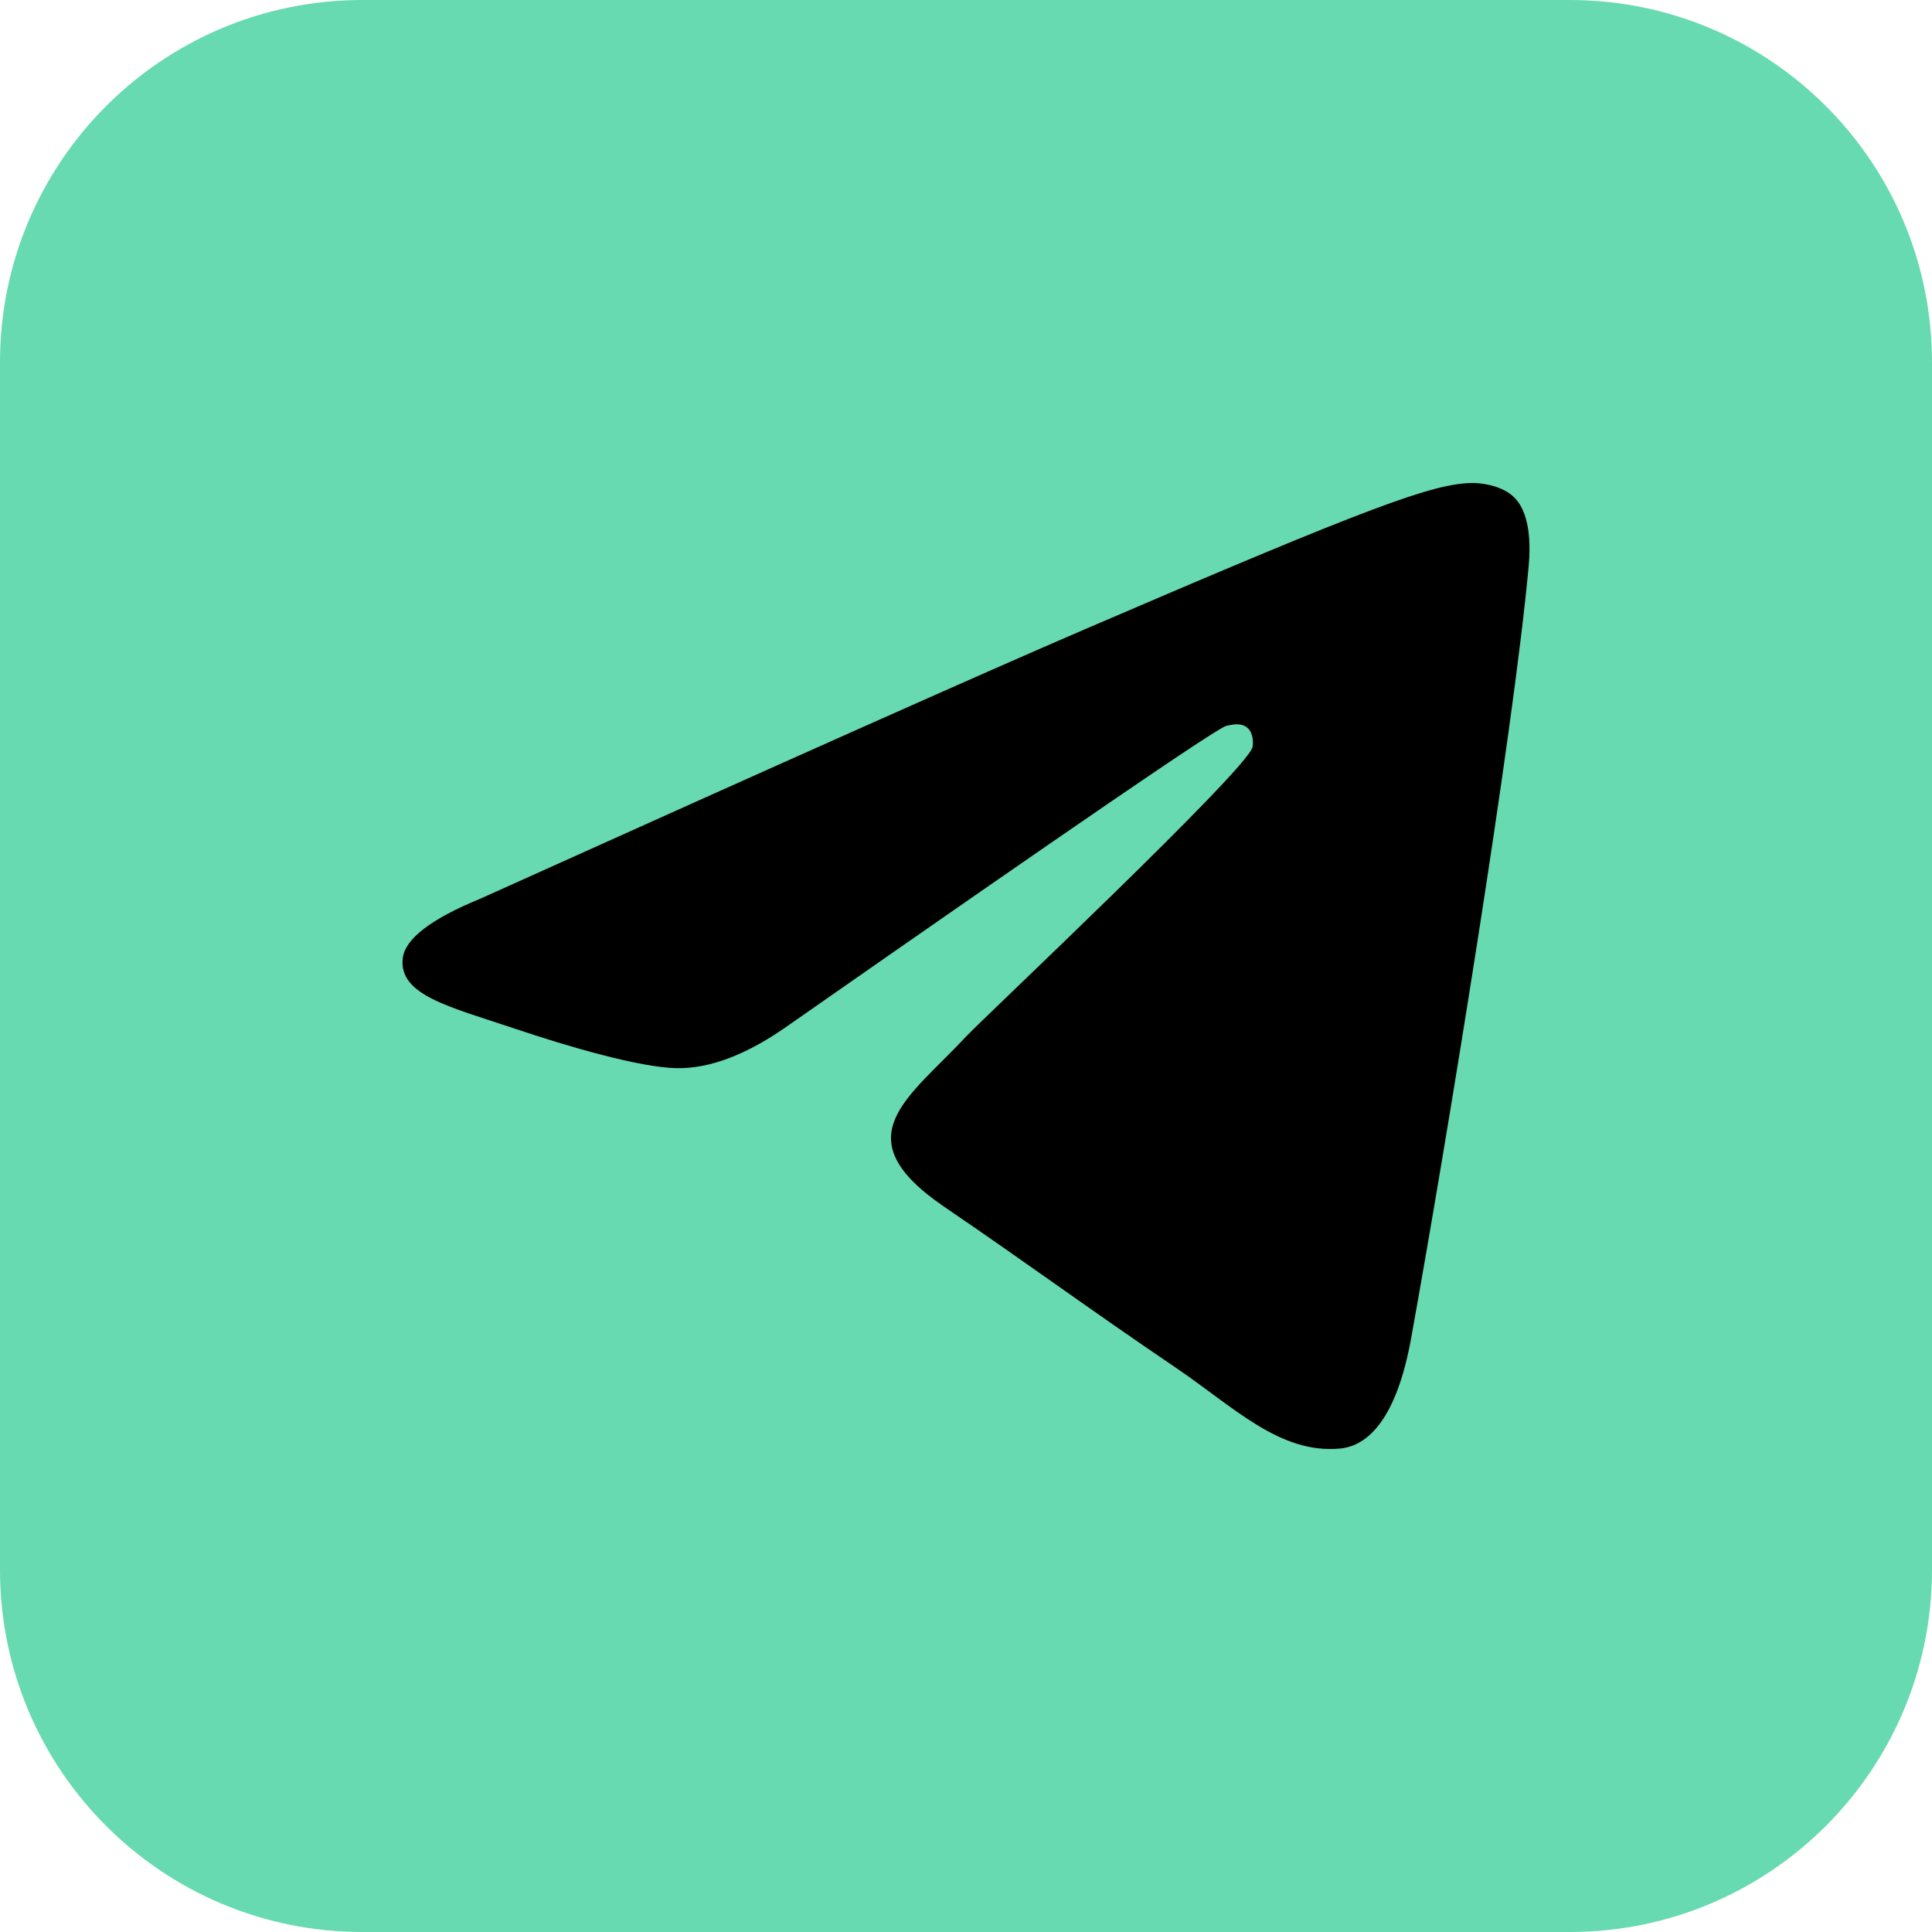 <svg xmlns="http://www.w3.org/2000/svg" width="48" height="48" viewBox="0 0 48 48" fill="none">
  <path d="M0 9C0 4.029 4.029 0 9 0H39C43.971 0 48 4.029 48 9V39C48 43.971 43.971 48 39 48H9C4.029 48 0 43.971 0 39V9Z" fill="#67DAB1"/>
  <path fill-rule="evenodd" clip-rule="evenodd" d="M11.924 22.332C19.438 18.945 24.448 16.712 26.955 15.633C34.113 12.553 35.6 12.018 36.57 12C36.783 11.996 37.26 12.051 37.568 12.31C38.026 12.695 38.029 13.53 37.978 14.082C37.59 18.299 35.912 28.531 35.058 33.254C34.697 35.252 33.985 35.923 33.297 35.988C31.8 36.131 30.663 34.965 29.214 33.981C26.945 32.443 25.664 31.485 23.462 29.984C20.917 28.249 22.567 27.296 24.017 25.737C24.396 25.329 30.991 19.123 31.119 18.56C31.135 18.49 31.149 18.227 30.999 18.089C30.848 17.95 30.626 17.997 30.465 18.035C30.238 18.088 26.614 20.567 19.594 25.47C18.565 26.201 17.633 26.556 16.799 26.538C15.878 26.517 14.108 26 12.792 25.557C11.178 25.014 9.895 24.727 10.007 23.805C10.065 23.325 10.704 22.834 11.924 22.332Z" fill="black"/>
</svg>